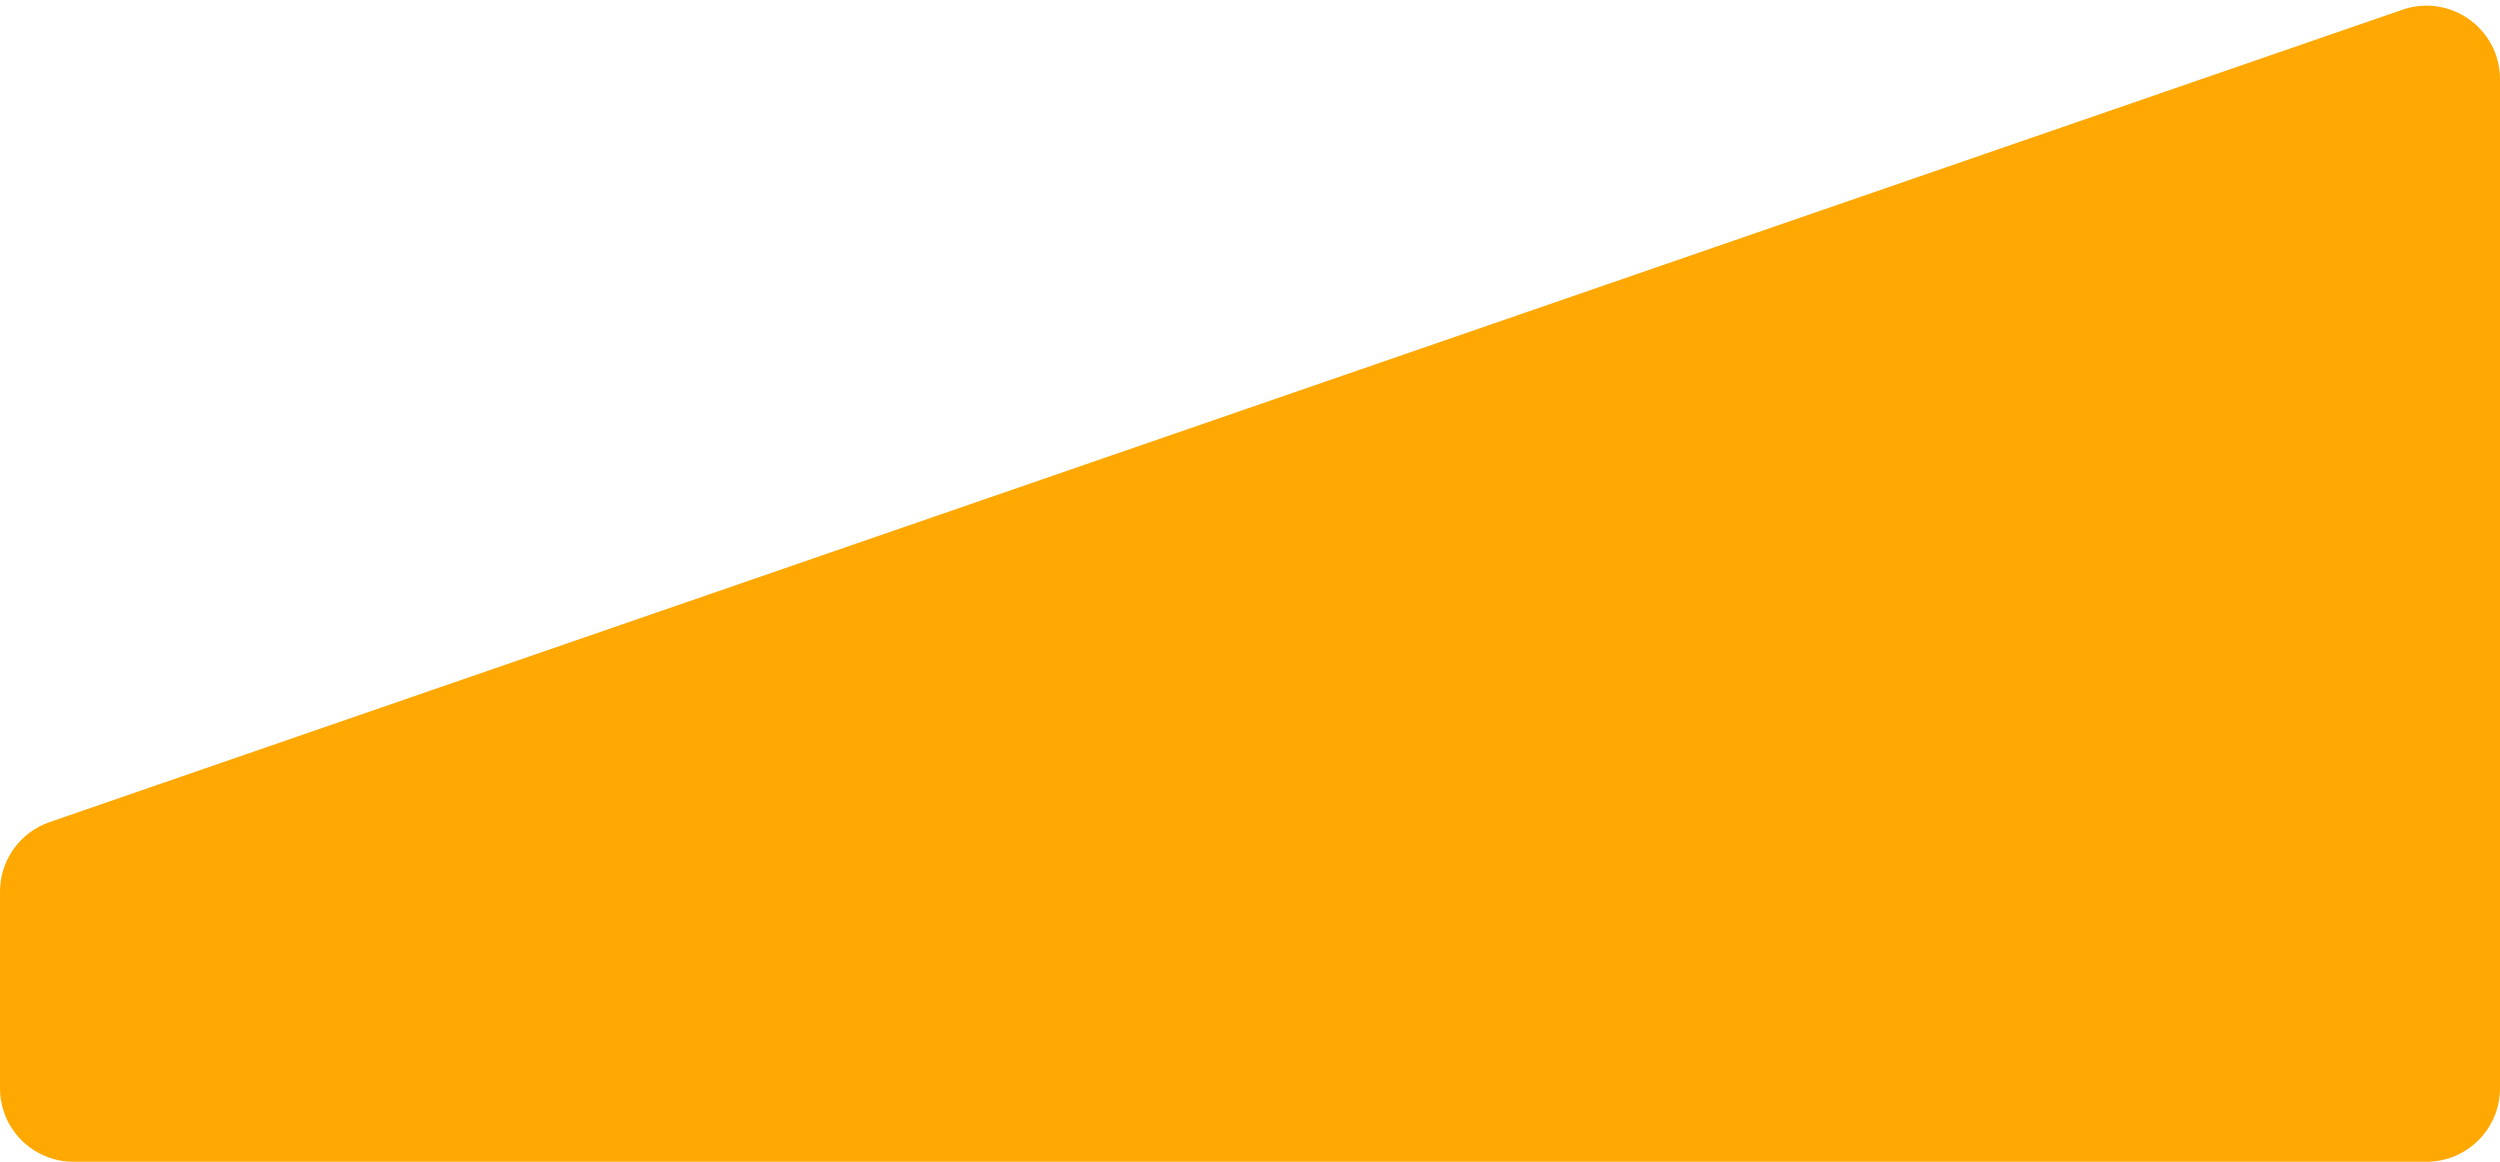 <svg width="340" height="158" viewBox="0 0 340 158" fill="none" xmlns="http://www.w3.org/2000/svg">
<path d="M0 121.26C0 116.995 2.705 113.199 6.736 111.807L326.736 1.321C333.231 -0.921 340 3.903 340 10.774V148C340 153.523 335.523 158 330 158H10C4.477 158 0 153.523 0 148V121.26Z" fill="#FFA801"/>
</svg>
